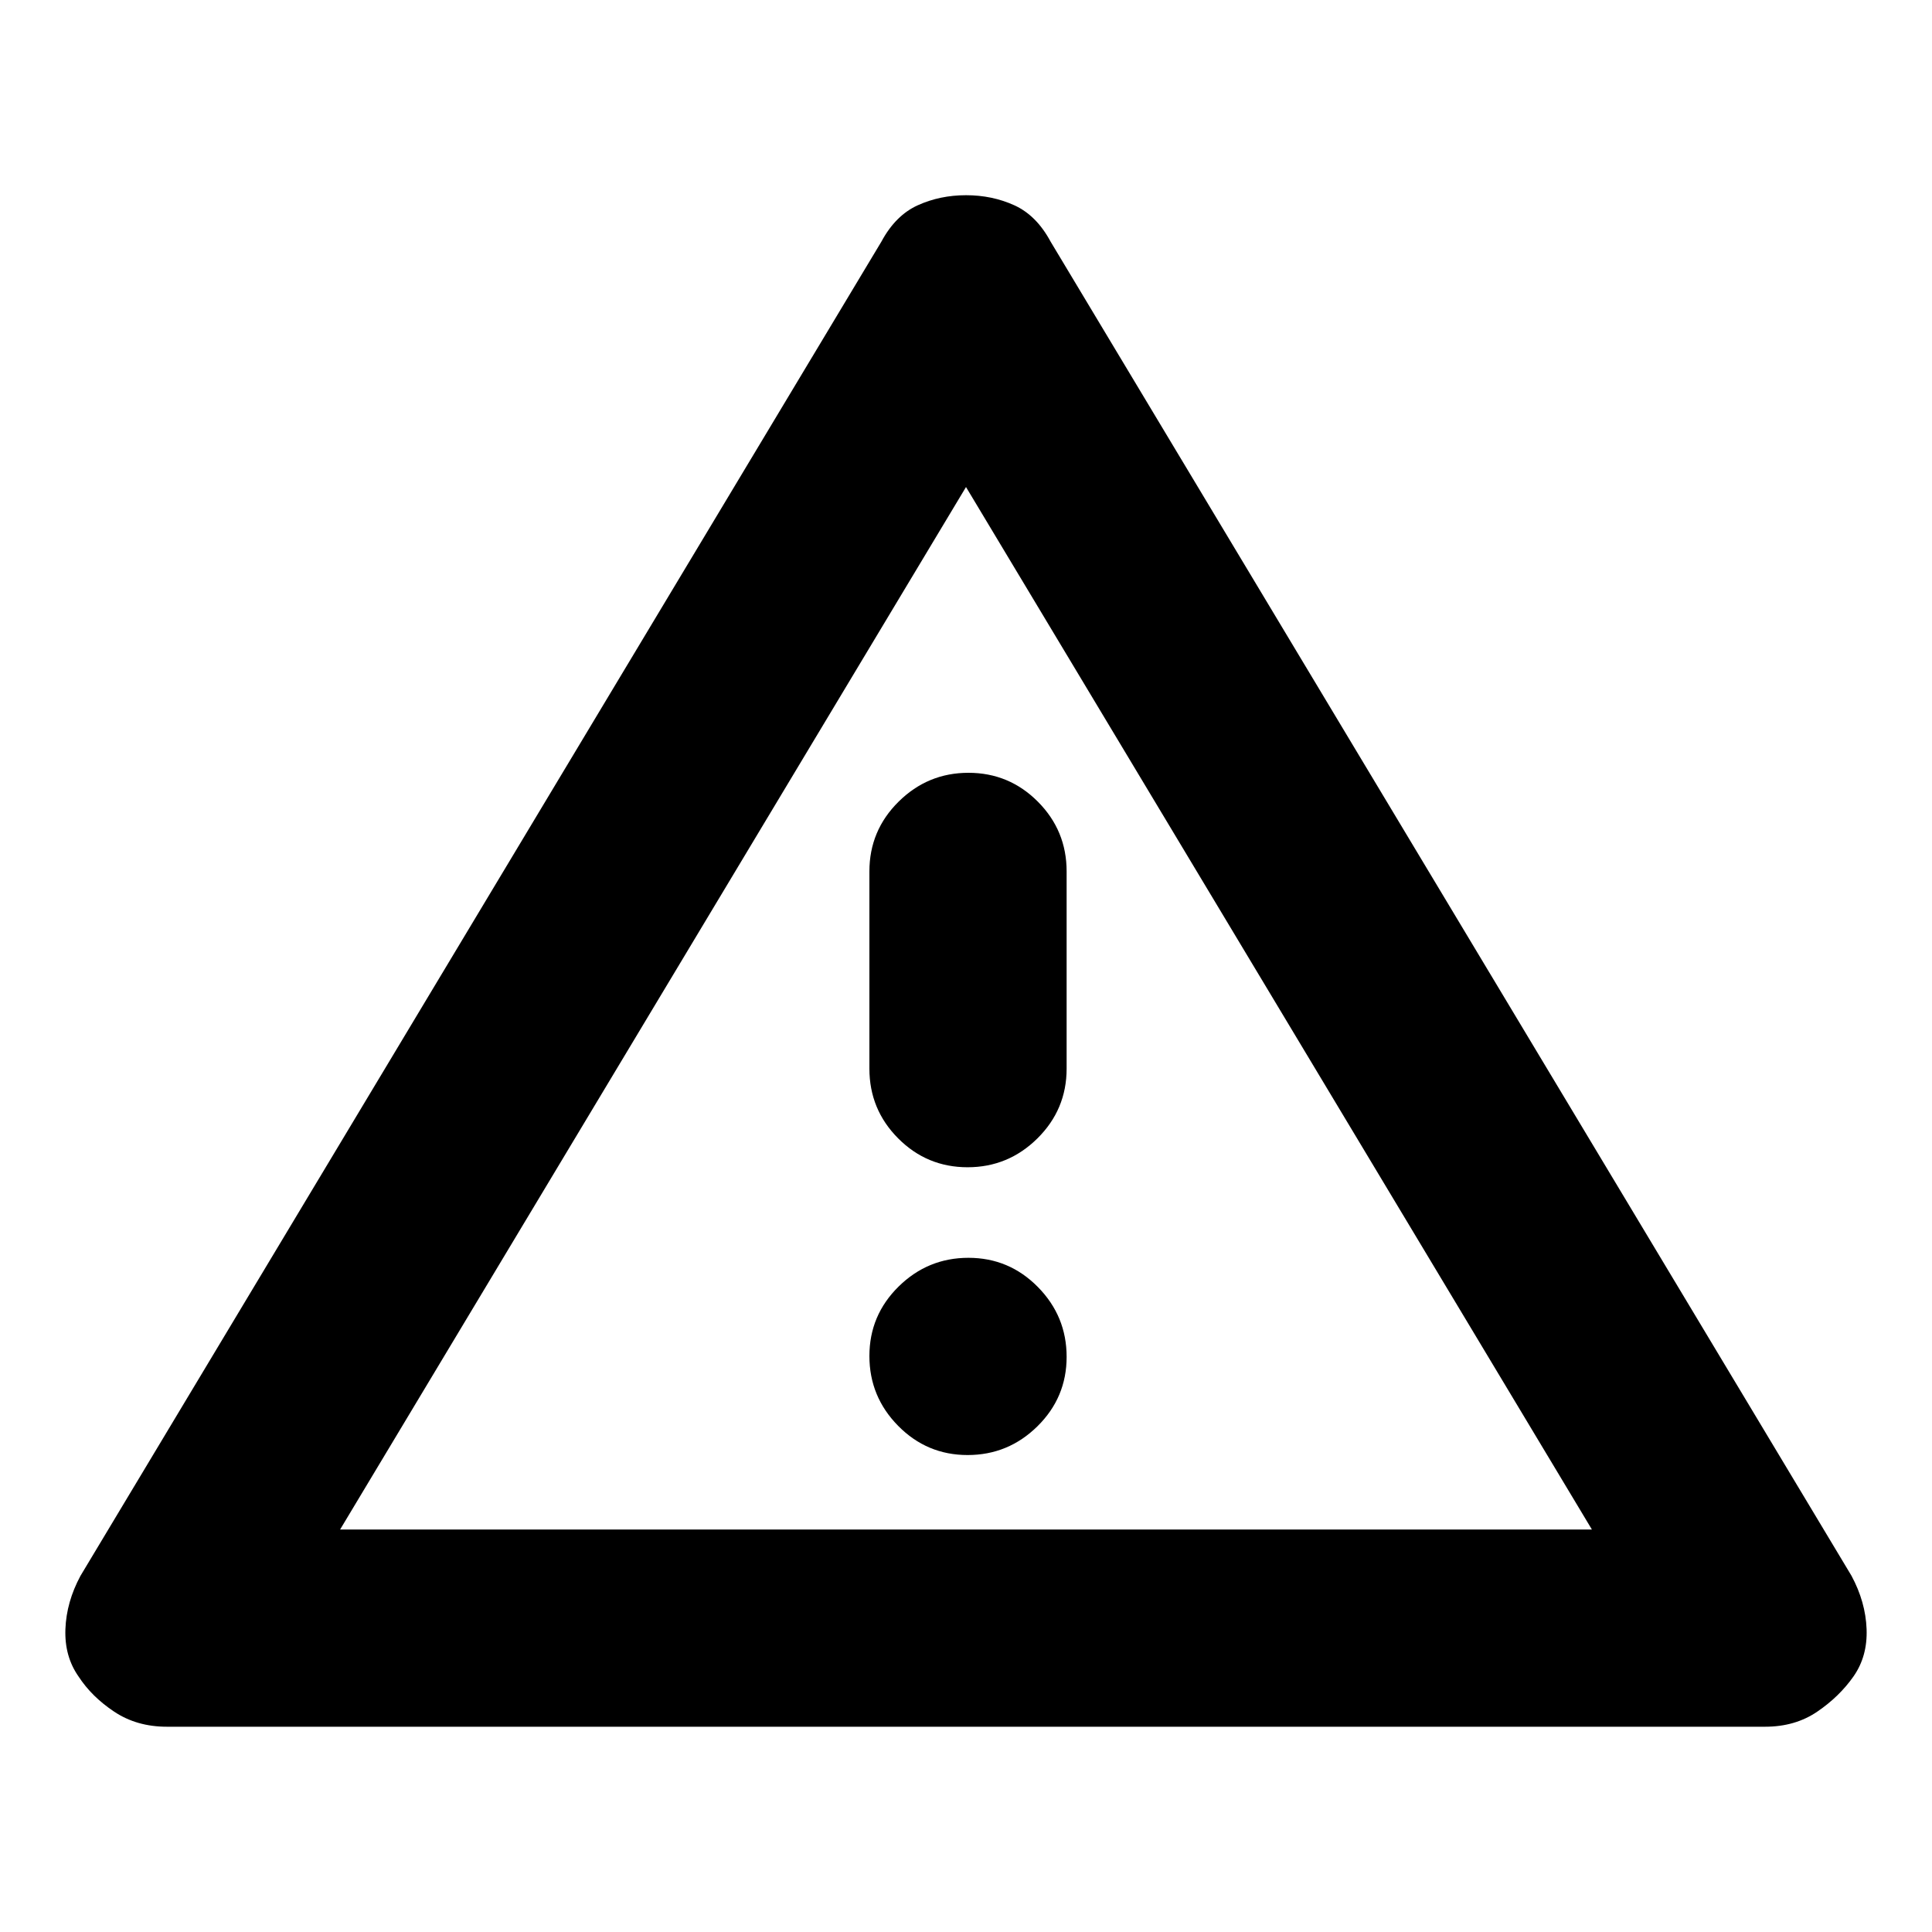 <svg xmlns="http://www.w3.org/2000/svg" height="20" viewBox="0 -960 960 960" width="20"><path d="M82.91-102q-14.91 0-26.13-7.45Q45.57-116.9 39-127q-7-10-6.5-23.5T40-177l398-663q7-13 18.03-18 11.02-5 24-5 12.97 0 23.97 5 11 5 18 18l398 663q7 13 7.5 26.5T921-127q-7 10-18 17.5t-25.91 7.5H82.91ZM169-200h622L480-718 169-200Zm311.79-37q20.21 0 34.71-14.29t14.5-34.5q0-20.21-14.29-34.71t-34.5-14.5q-20.21 0-34.71 14.29t-14.5 34.5q0 20.21 14.29 34.71t34.5 14.5Zm0-143q20.21 0 34.71-14.35T530-429v-98q0-20.3-14.29-34.65Q501.42-576 481.21-576t-34.71 14.35Q432-547.3 432-527v98q0 20.3 14.29 34.65Q460.58-380 480.79-380Zm-.79-79Z"/></svg>